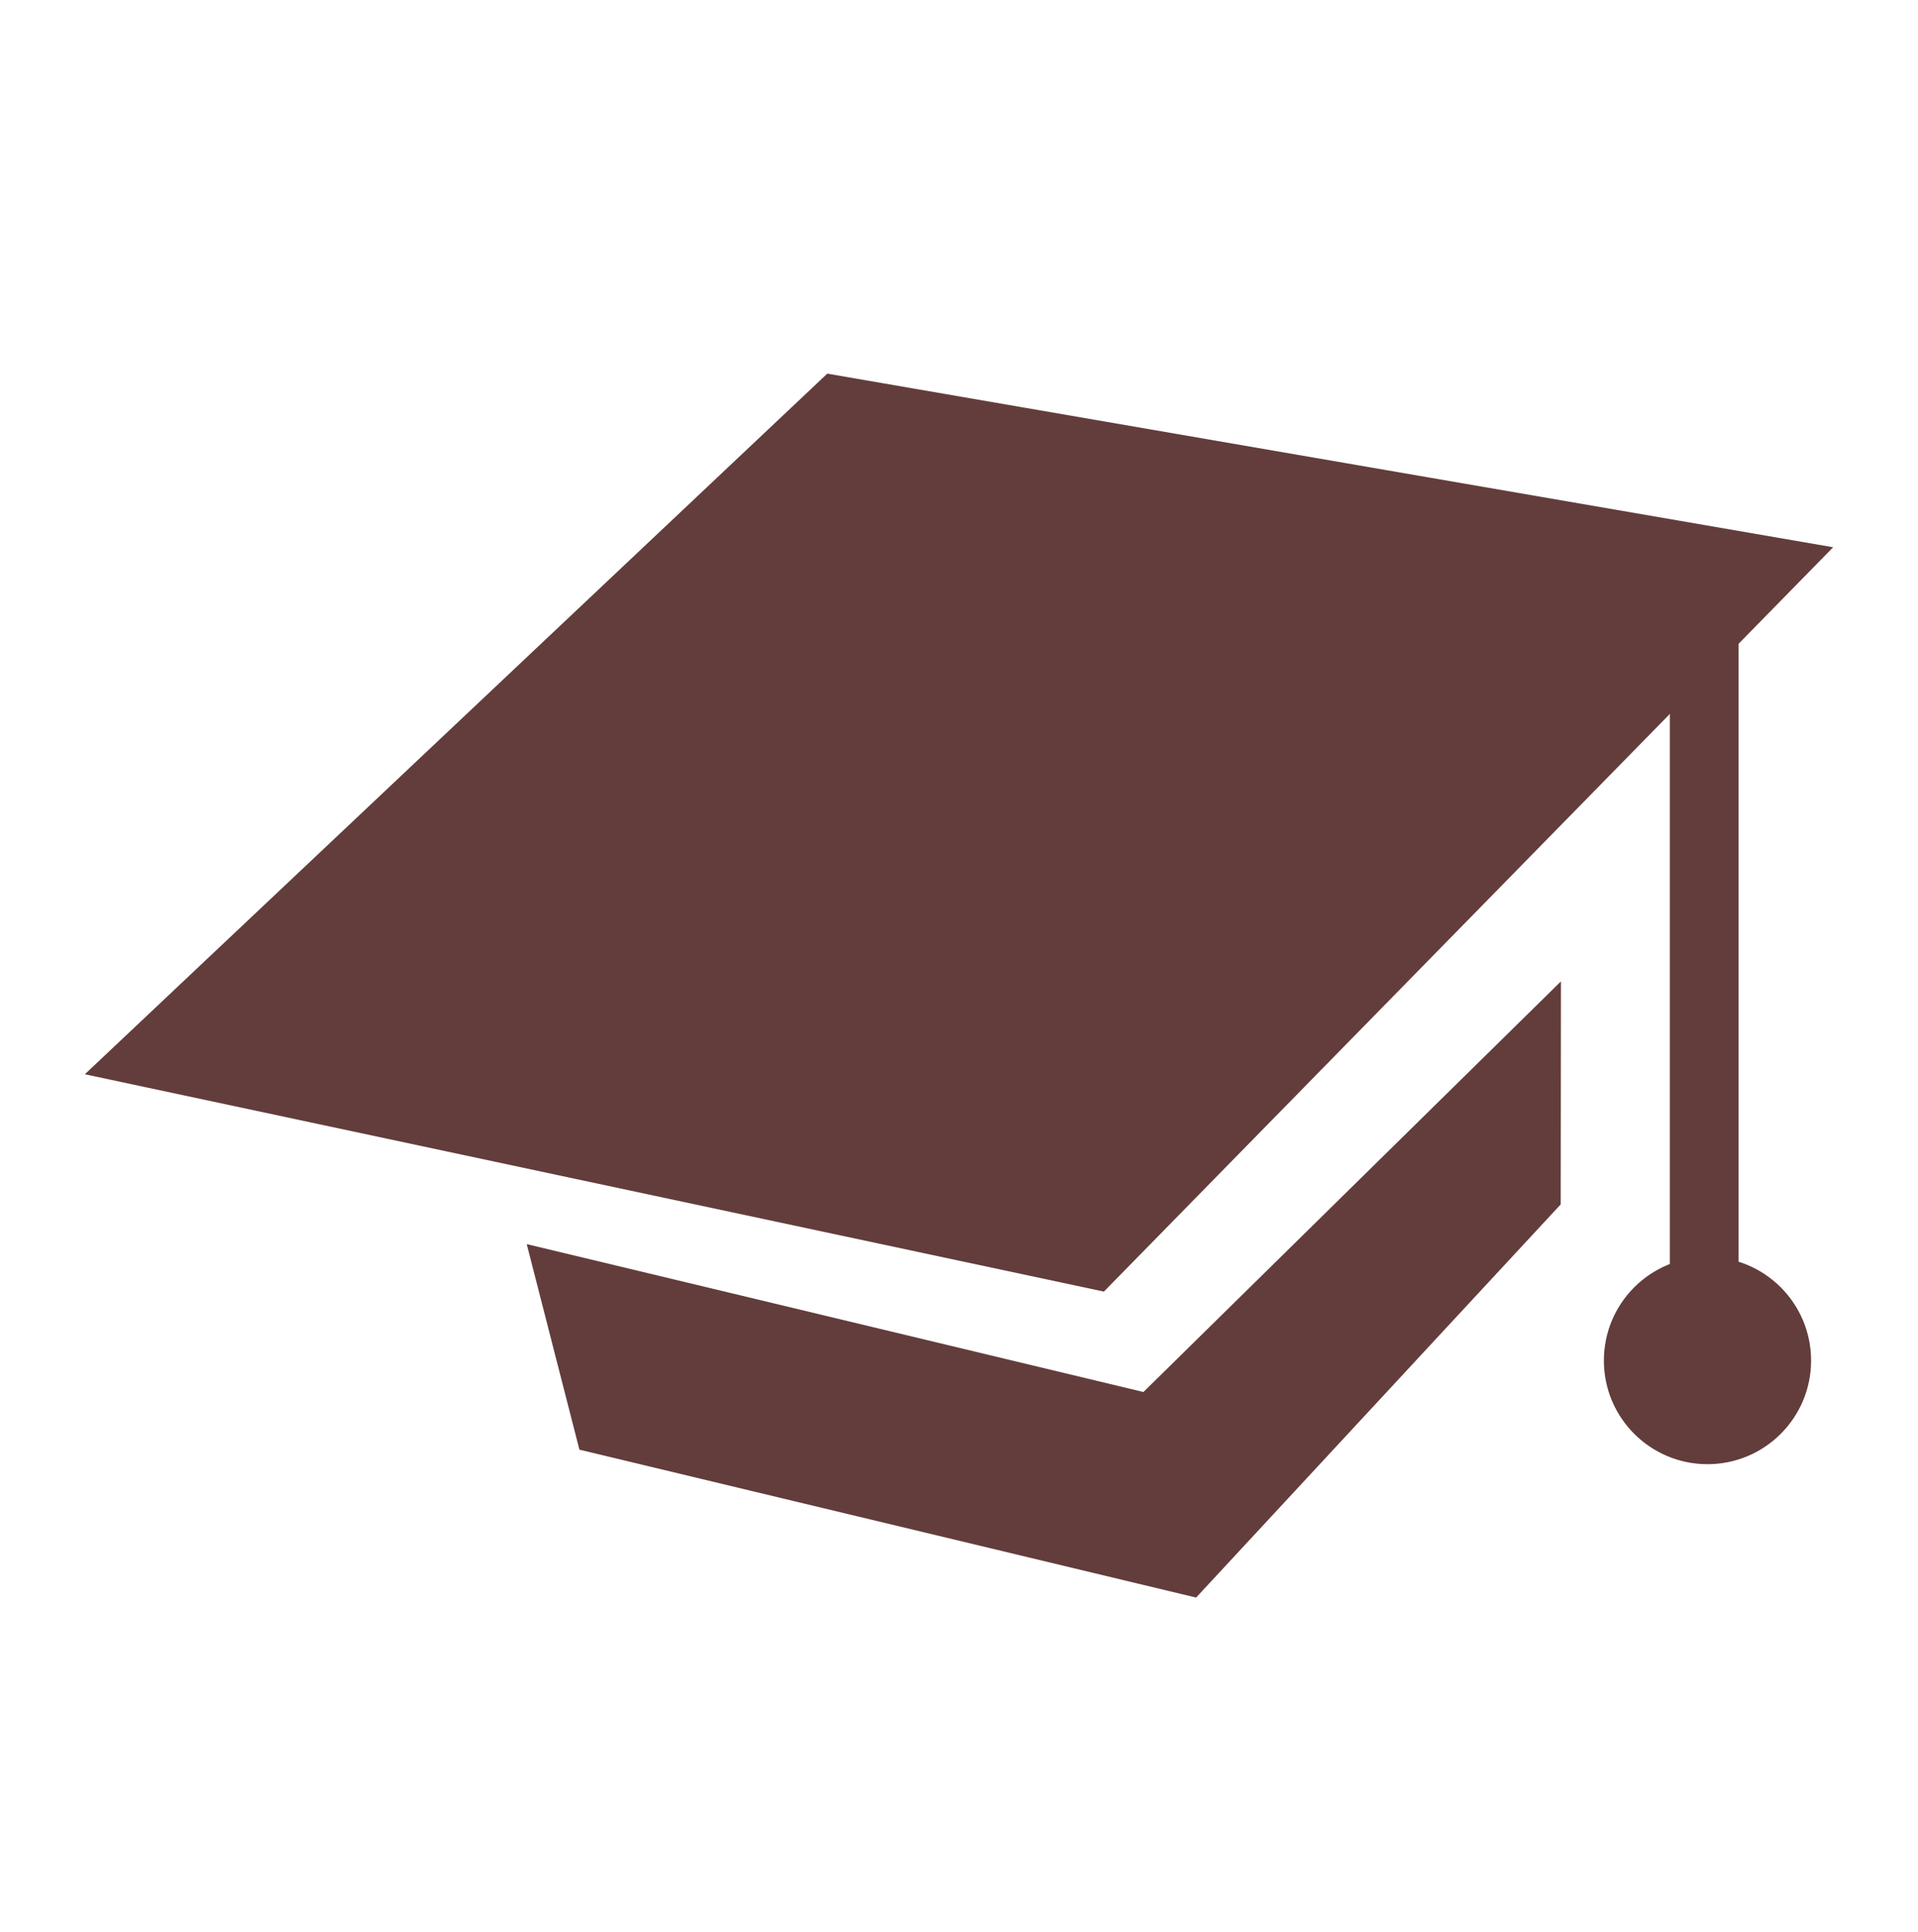 <?xml version="1.0" encoding="UTF-8"?>
<svg id="Layer_1" data-name="Layer 1" xmlns="http://www.w3.org/2000/svg" viewBox="0 0 700.52 705.55">
  <defs>
    <style>
      .cls-1 {
        fill: #623d3c;
      }
    </style>
  </defs>
  <polygon class="cls-1" points="570.03 439.84 436.86 583.43 211.62 529.42 192.38 454.35 417.62 508.36 570.11 358.39 570.03 439.84"/>
  <path class="cls-1" d="M669.53,199.86l-367.38-63.41L30.99,392.32l372.19,79.37,266.34-271.82Z"/>
  <rect class="cls-1" x="609.88" y="234.32" width="25.11" height="230.08"/>
  <polygon class="cls-1" points="634.74 234.25 433.82 201.26 410.52 225.85 611.44 258.84 634.74 234.25"/>
  <circle class="cls-1" cx="623.63" cy="496.88" r="37.84"/>
</svg>